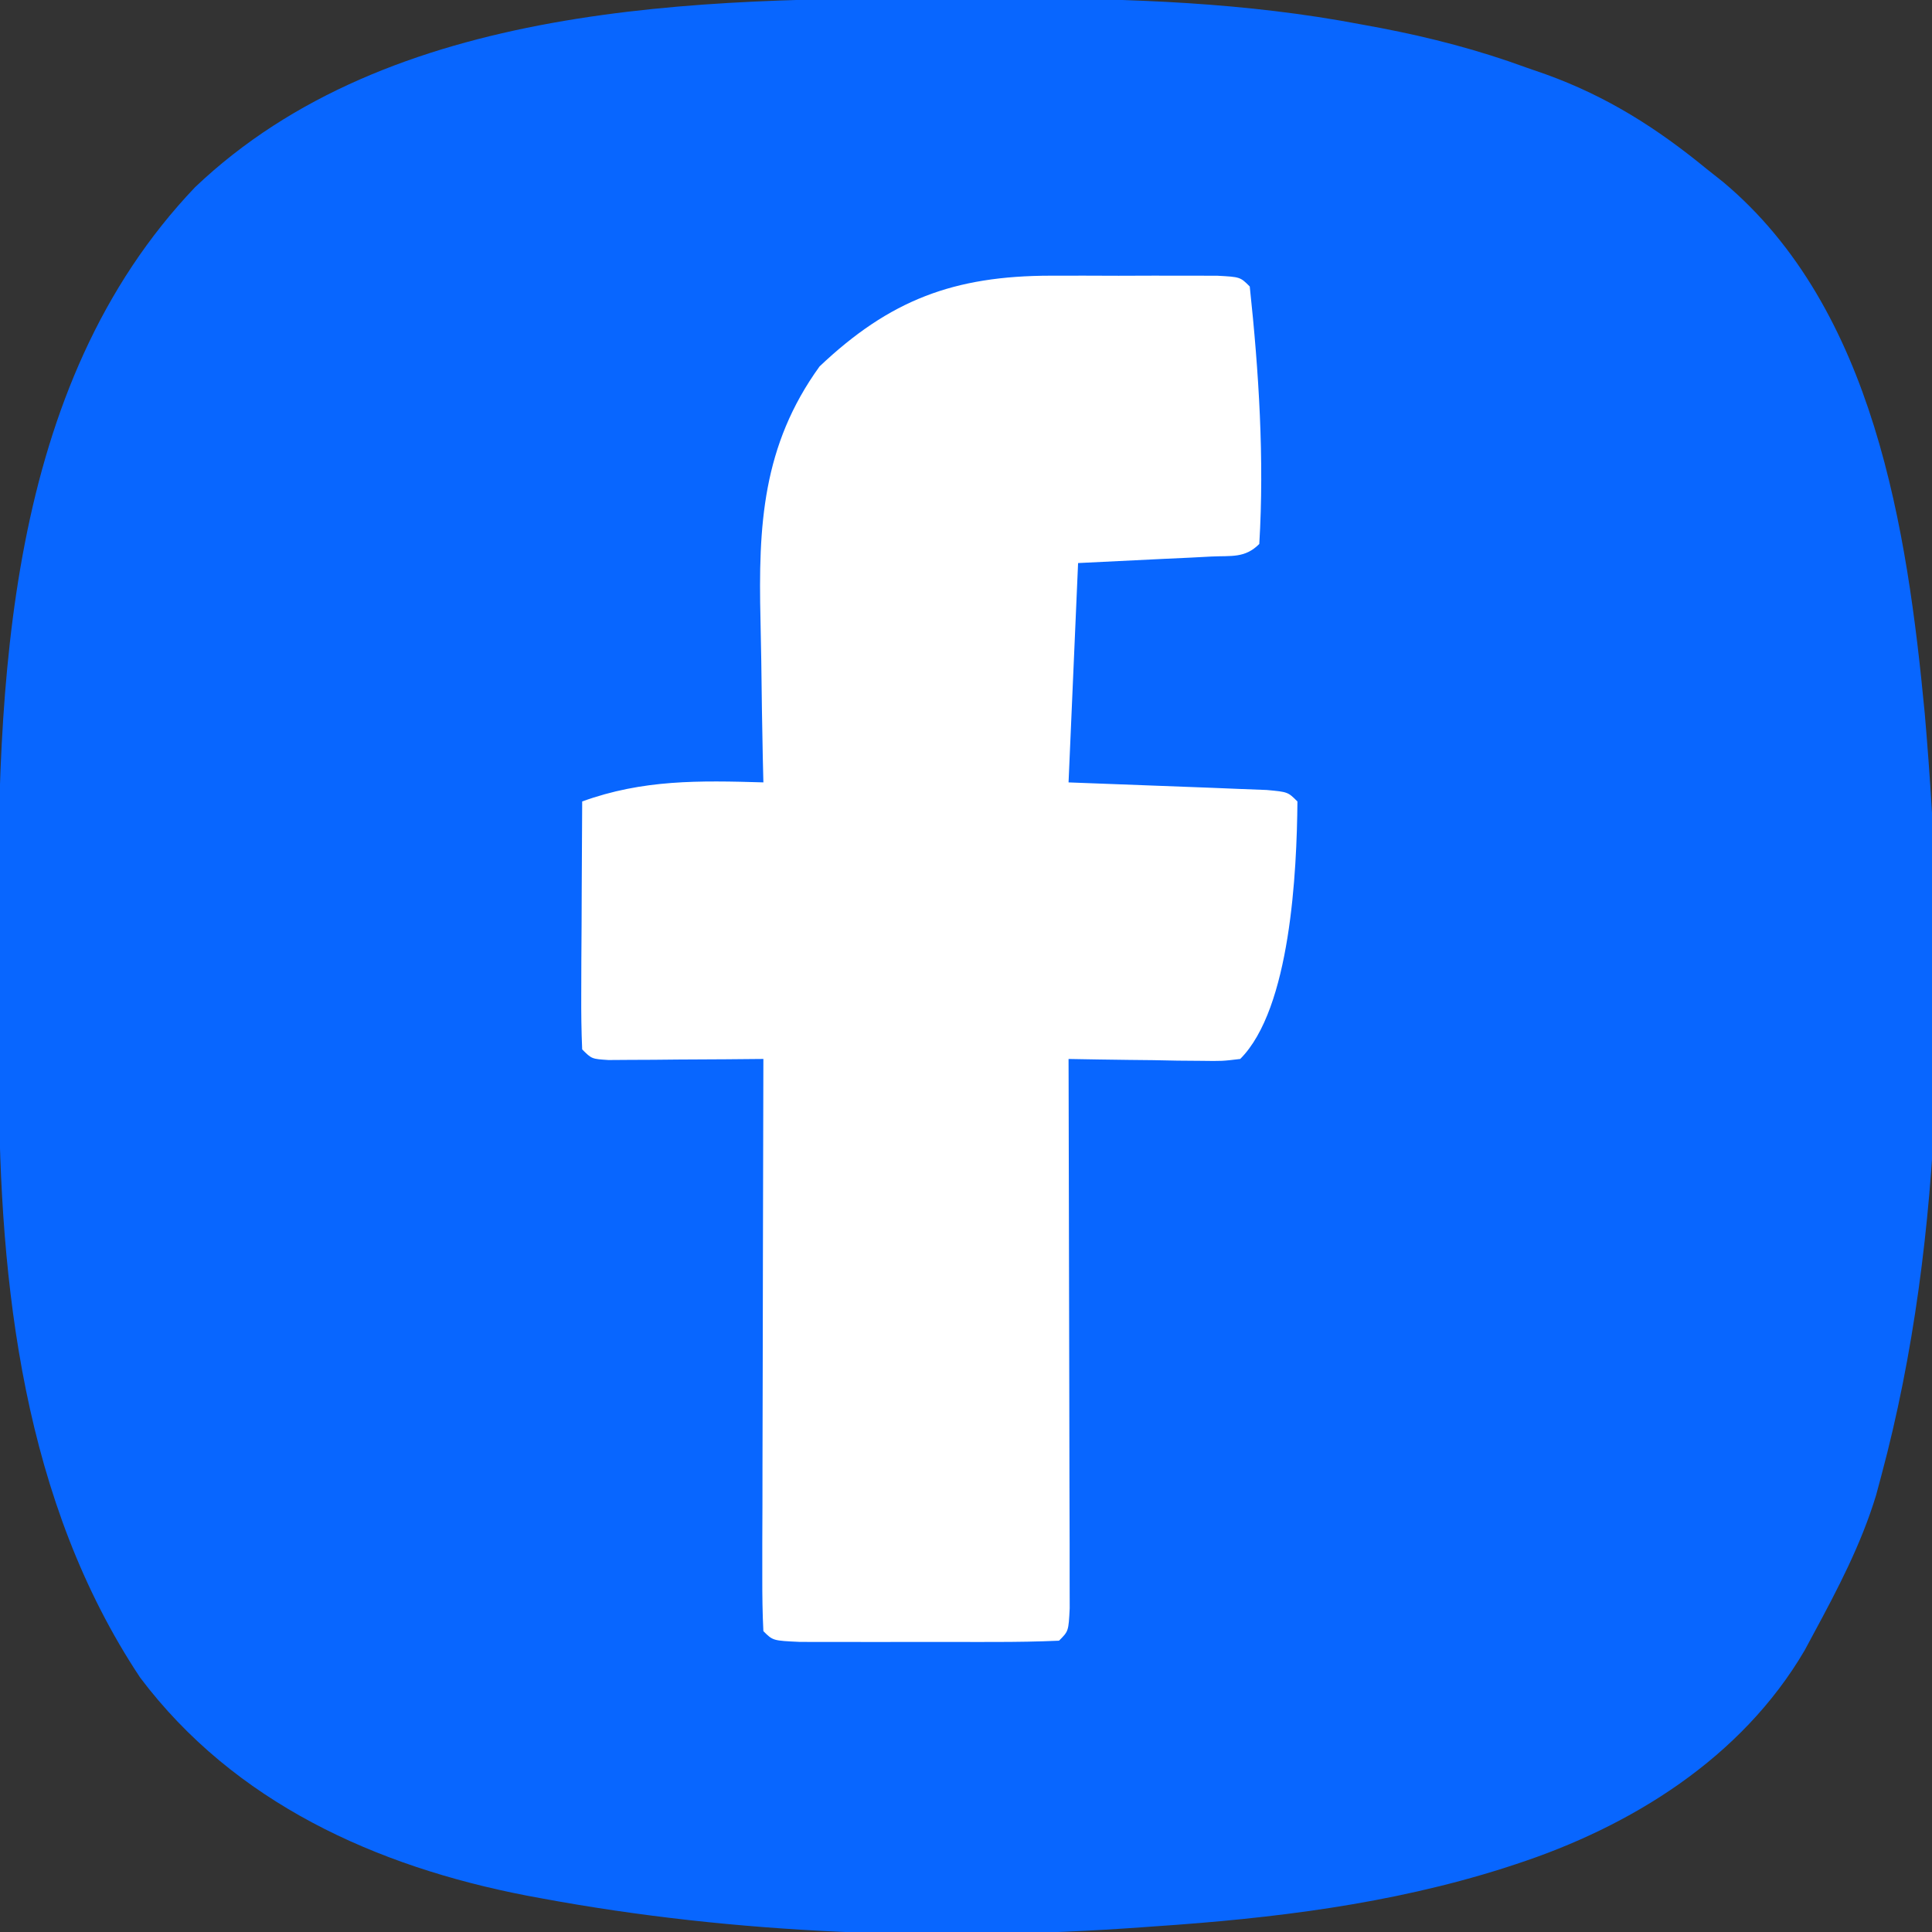 <?xml version="1.0" encoding="UTF-8" standalone="no"?>
<svg
   version="1.1"
   width="343"
   height="343"
   id="svg6"
   sodipodi:docname="facebook.svg"
   inkscape:version="1.2.1 (9c6d41e410, 2022-07-14)"
   xmlns:inkscape="http://www.inkscape.org/namespaces/inkscape"
   xmlns:sodipodi="http://sodipodi.sourceforge.net/DTD/sodipodi-0.dtd"
   xmlns="http://www.w3.org/2000/svg"
   xmlns:svg="http://www.w3.org/2000/svg">
  <rect width="100%" height="100%" fill="#333333" stroke="none"/>
  <defs
     id="defs10" />
  <sodipodi:namedview
     id="namedview8"
     pagecolor="#ffffff"
     bordercolor="#000000"
     borderopacity="0.25"
     inkscape:showpageshadow="2"
     inkscape:pageopacity="0.0"
     inkscape:pagecheckerboard="0"
     inkscape:deskcolor="#d1d1d1"
     showgrid="false"
     inkscape:zoom="2.4169096"
     inkscape:cx="115.02292"
     inkscape:cy="172.53438"
     inkscape:window-width="1920"
     inkscape:window-height="1009"
     inkscape:window-x="-8"
     inkscape:window-y="-8"
     inkscape:window-maximized="1"
     inkscape:current-layer="svg6" />
  <path
     d="m 0,0 c 3.759,0.011 7.518,1.6e-6 11.277,-0.013 20.581,-0.013 41.151,0.728 61.414,4.586 1.171,0.217 2.341,0.433 3.547,0.656 8.904,1.708 17.376,3.913 25.89,7.031 1.154,0.401 2.307,0.802 3.496,1.215 10.812,3.912 19.651,9.518 28.504,16.785 1.452,1.15 1.452,1.15 2.934,2.324 26.841,22.497 32.686,61.799 35.789,94.437 3.789,44.243 3.845,92.157 -7.723,135.239 -0.307,1.143 -0.614,2.287 -0.93,3.465 -2.621,8.64 -6.79,16.618 -11.07,24.535 -0.534,0.993 -1.067,1.985 -1.617,3.008 -11.182,19.082 -30.744,31.258 -51.383,37.992 -0.669,0.218 -1.338,0.437 -2.027,0.662 -20.13,6.391 -40.975,8.928 -61.973,10.338 -1.197,0.087 -1.197,0.087 -2.418,0.175 -35.283,2.523 -71.772,1.297 -106.582,-5.175 -0.819,-0.152 -1.639,-0.304 -2.483,-0.46 -26.751,-5.17 -51.896,-16.503 -68.623,-38.688 -20.728,-31.199 -25.003,-69.582 -25.098,-106.168 -0.004,-1.135 -0.004,-1.135 -0.009,-2.292 -0.015,-4.015 -0.024,-8.029 -0.029,-12.044 -0.004,-3.247 -0.018,-6.493 -0.041,-9.74 -0.318,-46.068 1.236,-99.041 34.91,-134.365 C -99.677,0.598 -44.752,-0.152 0,0 Z"
     fill="#81b9fe"
     transform="translate(168.871,-0.261)"
     id="path2"
     style="display:inline;mix-blend-mode:darken;fill:#0866ff;fill-opacity:1" />
  <path
     d="m 186.559,48.945 c 1.951,-0.002 3.902,-0.004 5.913,-0.007 2.021,0.007 4.042,0.013 6.124,0.02 3.071,-0.01 3.071,-0.01 6.204,-0.02 1.942,0.002 3.885,0.004 5.886,0.007 2.672,0.003 2.672,0.003 5.398,0.006 4.099,0.219 4.099,0.219 5.792,1.912 1.606,15.01 2.605,30.64 1.693,45.713 -2.564,2.564 -4.952,2.054 -8.525,2.229 -1.233,0.065 -2.466,0.129 -3.737,0.196 -1.576,0.073 -3.151,0.146 -4.775,0.221 -4.994,0.244 -9.987,0.489 -15.132,0.741 -0.559,12.851 -1.117,25.701 -1.693,38.941 12.739,0.49 12.739,0.49 25.479,0.962 1.577,0.065 3.154,0.129 4.779,0.196 1.623,0.062 3.245,0.124 4.917,0.188 3.767,0.348 3.767,0.348 5.46,2.041 -0.11,12.402 -1.219,36.774 -10.159,45.713 -3.182,0.384 -3.182,0.384 -6.997,0.331 -1.364,-0.011 -2.728,-0.022 -4.133,-0.033 -1.425,-0.028 -2.85,-0.057 -4.319,-0.086 -1.438,-0.015 -2.877,-0.031 -4.358,-0.046 -3.556,-0.04 -7.112,-0.101 -10.668,-0.165 0.003,1.269 0.008,2.538 0.011,3.845 0.034,11.934 0.06,23.868 0.076,35.802 0.009,6.136 0.021,12.272 0.04,18.408 0.018,5.917 0.029,11.834 0.033,17.751 0.004,3.366 0.018,6.732 0.031,10.098 1.2e-4,2.034 2.6e-4,4.067 3.9e-4,6.163 0.003,1.801 0.008,3.602 0.011,5.457 -0.204,4.06 -0.204,4.06 -1.897,5.753 -3.736,0.17 -7.477,0.221 -11.217,0.225 -1.121,0.001 -2.242,0.003 -3.397,0.004 -2.374,10e-4 -4.748,-0.002 -7.122,-0.009 -3.645,-0.009 -7.29,-9e-5 -10.936,0.01 -2.302,-10e-4 -4.603,-0.003 -6.905,-0.007 -2.108,-0.002 -4.217,-0.003 -6.389,-0.006 -4.828,-0.219 -4.828,-0.219 -6.521,-1.912 -0.159,-3.169 -0.199,-6.344 -0.192,-9.517 1.2e-4,-2.034 2.6e-4,-4.067 3.9e-4,-6.163 0.009,-2.213 0.018,-4.427 0.026,-6.707 0.003,-2.275 0.006,-4.55 0.007,-6.825 0.007,-5.998 0.023,-11.996 0.042,-17.995 0.017,-6.117 0.025,-12.233 0.034,-18.35 0.018,-12.009 0.047,-24.018 0.083,-36.028 -2.18,0.02 -4.361,0.039 -6.607,0.059 -2.842,0.016 -5.683,0.031 -8.525,0.046 -1.439,0.014 -2.879,0.028 -4.362,0.043 -1.37,0.006 -2.739,0.011 -4.15,0.017 -1.268,0.009 -2.536,0.018 -3.842,0.027 -2.99,-0.192 -2.99,-0.192 -4.683,-1.885 -0.148,-3.262 -0.181,-6.529 -0.165,-9.795 0.006,-1.981 0.011,-3.961 0.017,-6.002 0.014,-2.085 0.028,-4.171 0.043,-6.319 0.008,-2.092 0.015,-4.184 0.023,-6.339 0.02,-5.188 0.048,-10.377 0.083,-15.565 10.748,-3.908 20.816,-3.722 32.169,-3.386 -0.035,-1.501 -0.071,-3.003 -0.108,-4.549 -0.116,-5.648 -0.201,-11.296 -0.265,-16.945 -0.034,-2.43 -0.08,-4.86 -0.139,-7.29 -0.398,-16.779 0.312,-30.988 10.491,-45.07 12.44,-11.781 23.814,-16.086 41.051,-16.104 z"
     fill="#36393e"
     id="path4"
     style="stroke-width:1.693;fill:#ffffff" />
</svg>
